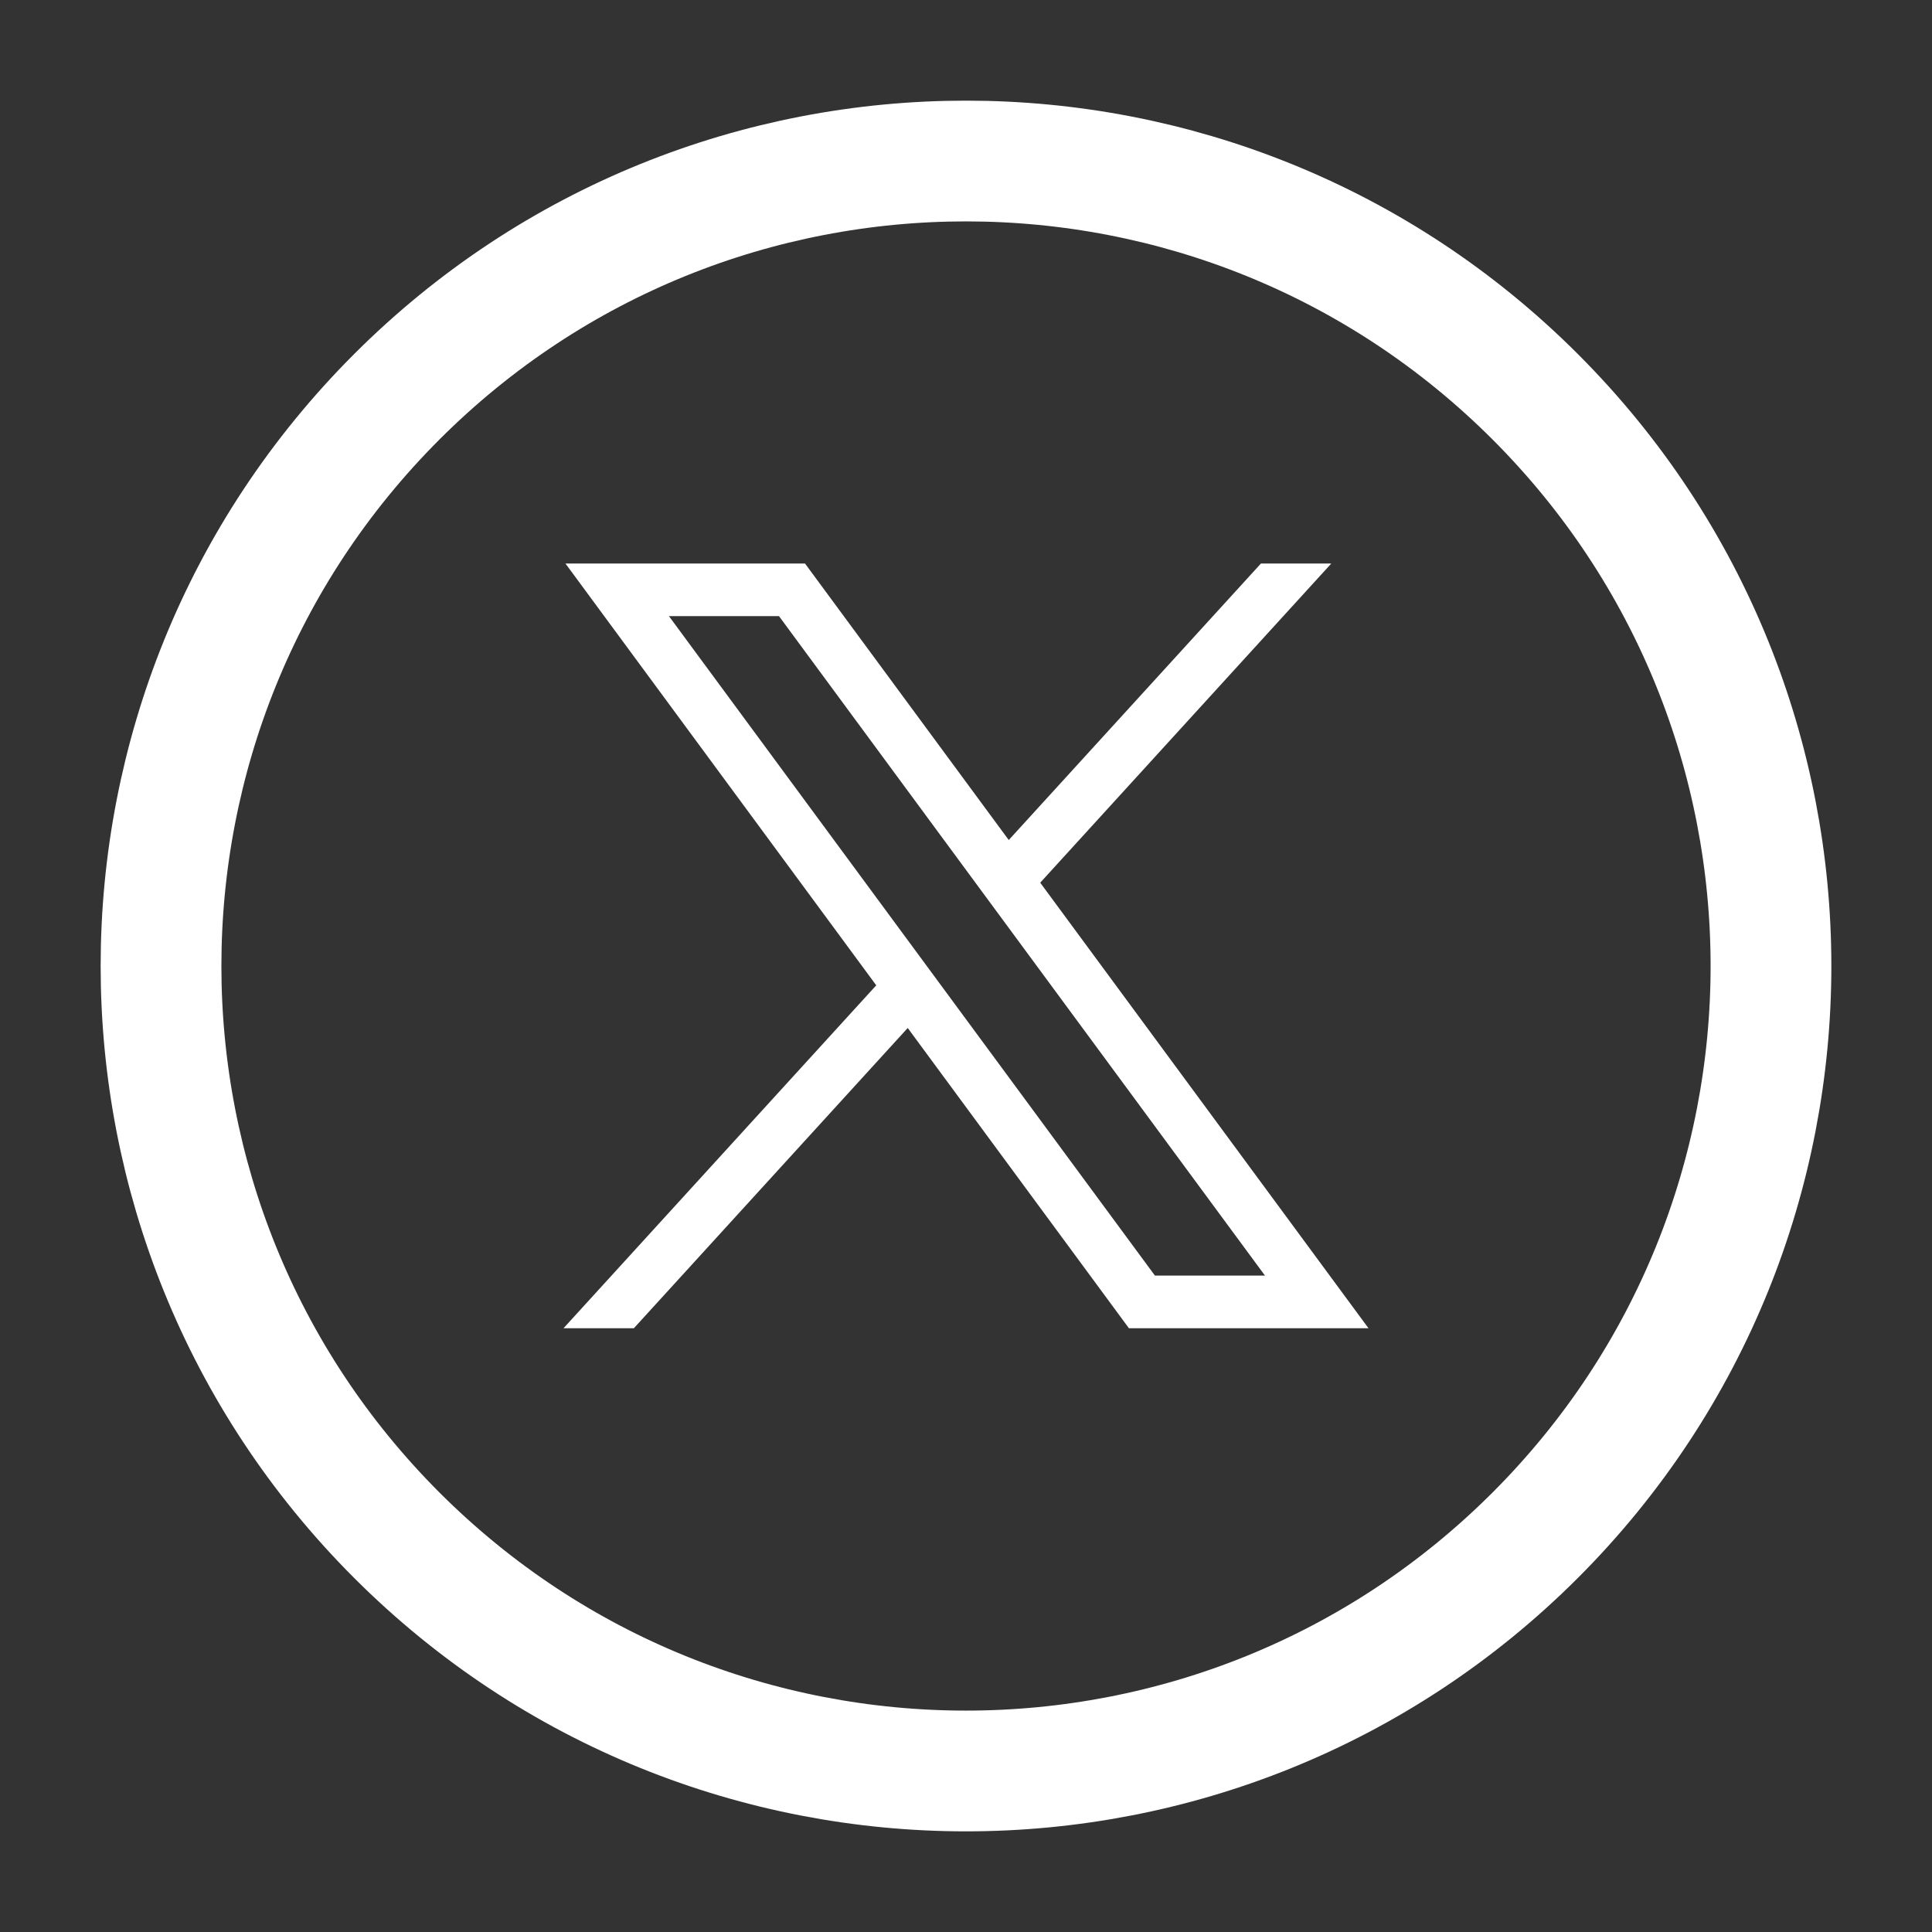 <svg width="24" height="24" viewBox="0 0 24 24" fill="none" xmlns="http://www.w3.org/2000/svg">
<rect x="0" y="0" width="24" height="24" fill="#333333" stroke="none"/>
<mask id="mask0_293_3" style="mask-type:alpha" maskUnits="userSpaceOnUse" x="0" y="0" width="24" height="24">
<rect width="24" height="24" fill="#D9D9D9"/>
</mask>
<g mask="url(#mask0_293_3)">
<path d="M19.071 4.929C22.976 8.834 22.976 15.166 19.071 19.071C15.166 22.976 8.834 22.976 4.929 19.071C1.024 15.166 1.024 8.834 4.929 4.929C8.834 1.024 15.166 1.024 19.071 4.929Z" stroke="white" stroke-width="1.5" stroke-linecap="round" stroke-linejoin="round"/>
<path d="M7.024 7L10.885 12.24L7 16.5H7.874L11.276 12.77L14.024 16.5H17L12.922 10.965L16.538 7H15.664L12.531 10.435L10 7H7.024ZM8.31 7.654H9.677L15.714 15.846H14.347L8.31 7.654Z" fill="white"/>
</g>
</svg>
